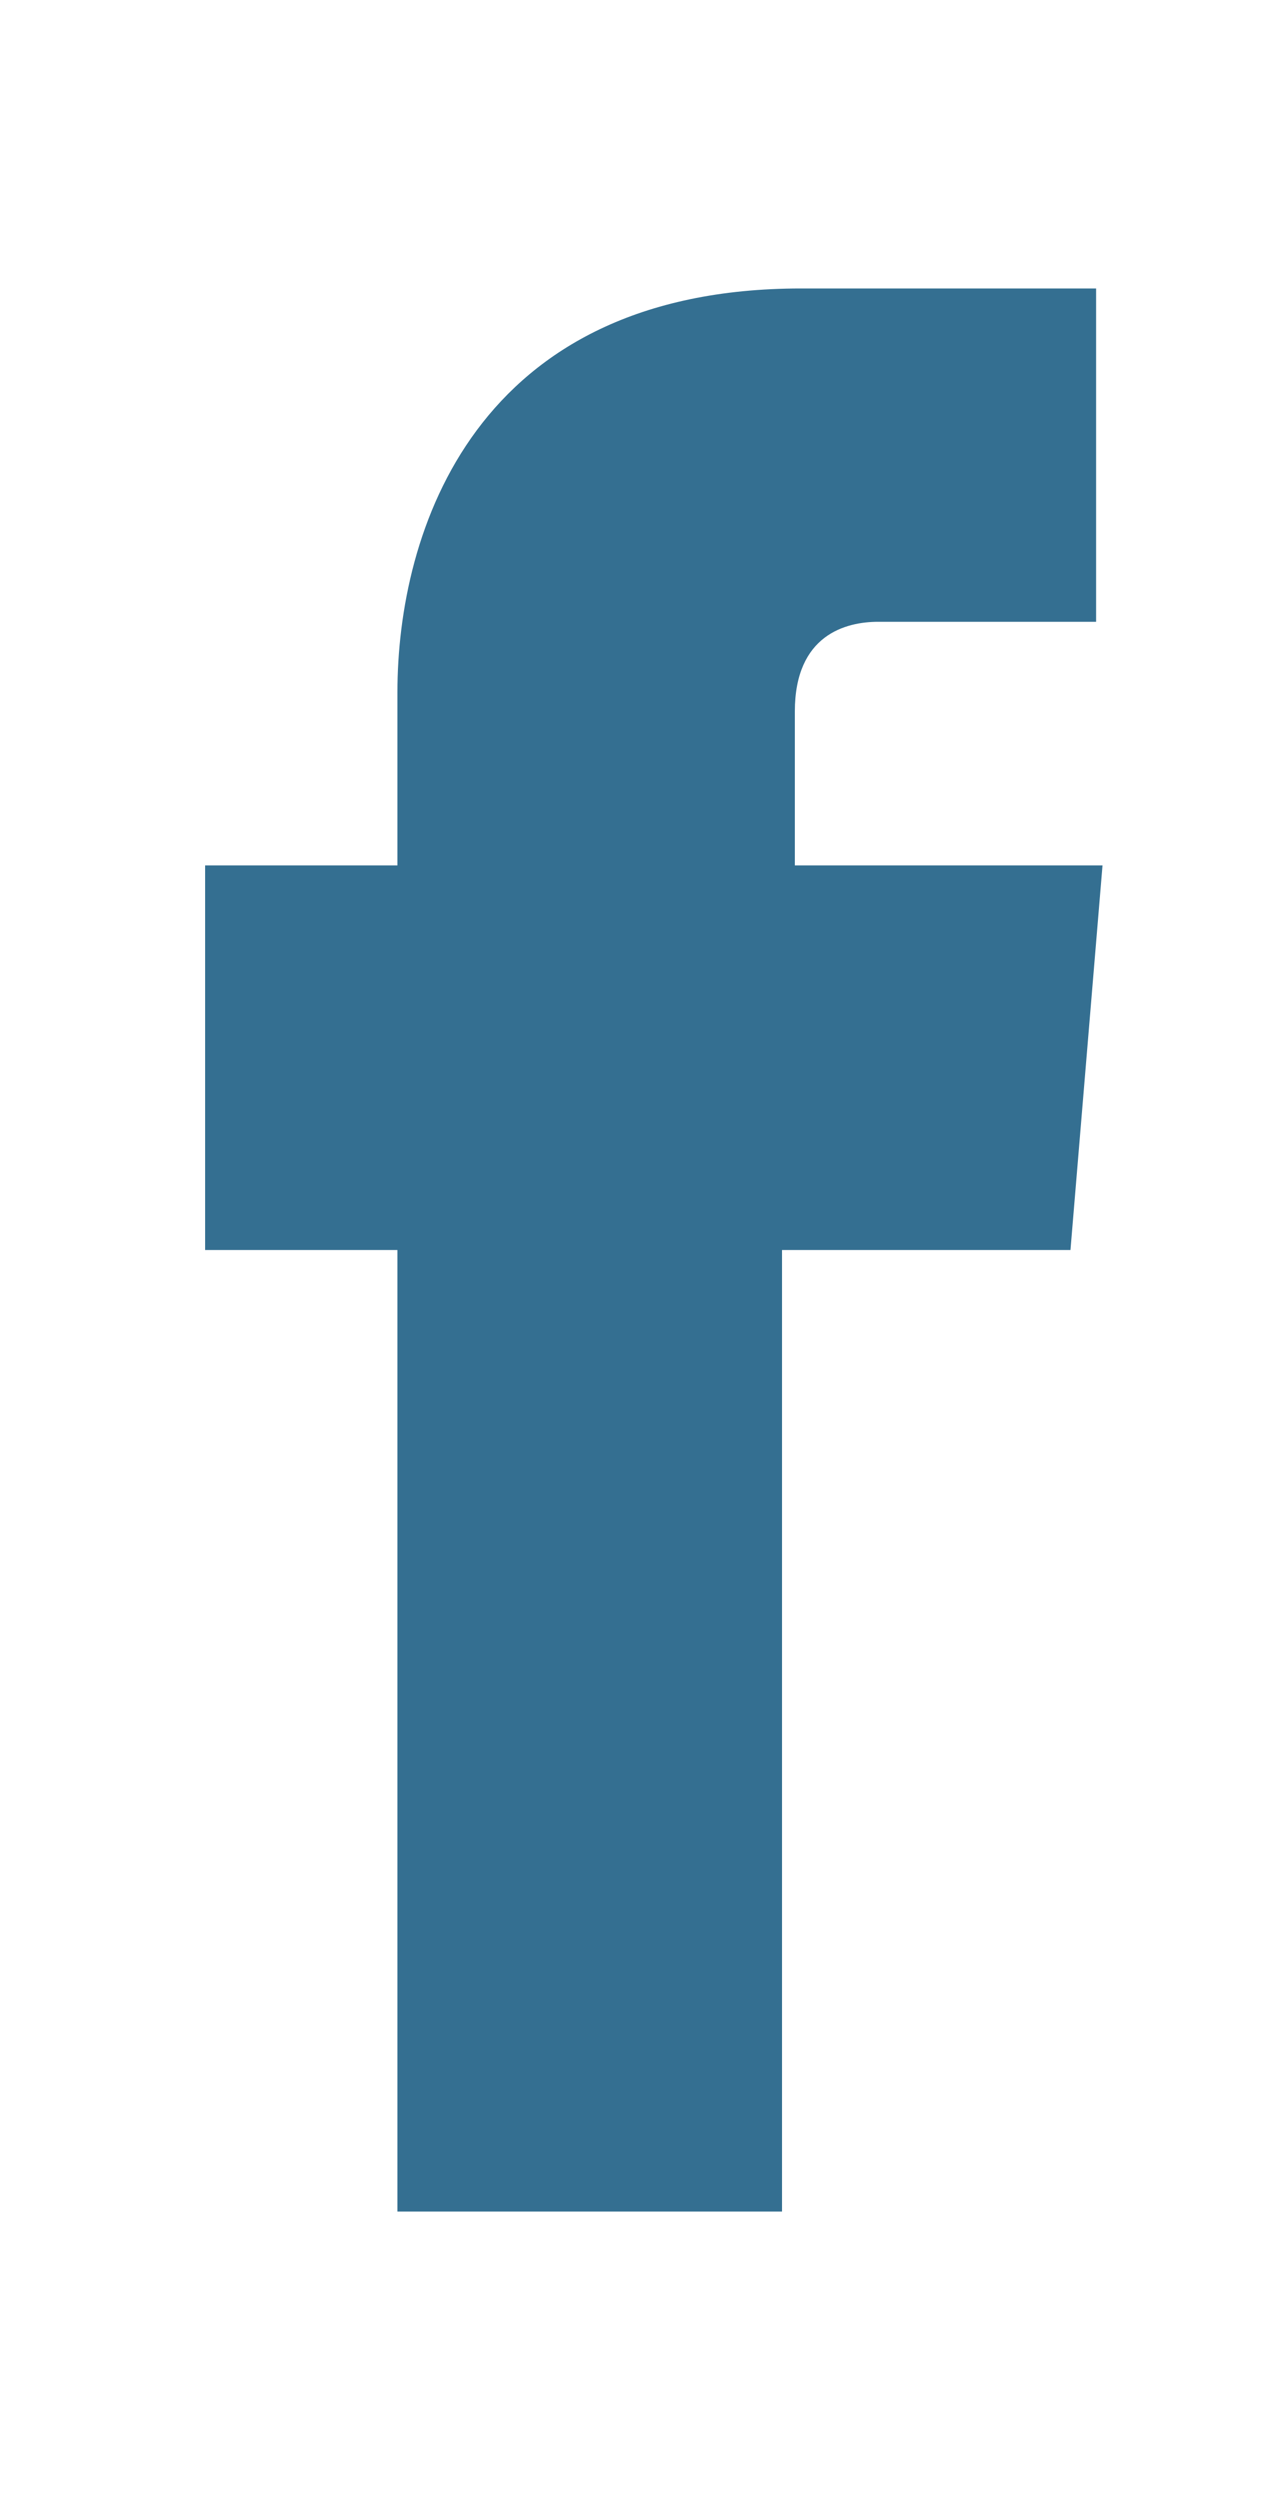 <svg version="1.1" id="Layer_1" xmlns="http://www.w3.org/2000/svg" xmlns:xlink="http://www.w3.org/1999/xlink" x="0px" y="0px"
	 viewBox="0 0 20 39" style="enable-background:new 0 0 20 39;" xml:space="preserve">
<style type="text/css">
	.st0{fill:#346F91;}
</style>
<g>
	<g>
		<path class="st0" d="M6.2,34.5h6c0,0,0-8.3,0-15h4.5l0.5-6h-4.8v-2.4c0-1.2,0.8-1.4,1.3-1.4c0.5,0,3.4,0,3.4,0V4.5l-4.6,0
			c-5.1,0-6.3,3.8-6.3,6.3v2.7h-3v6h3C6.2,26.3,6.2,34.5,6.2,34.5z"/>
	</g>
</g>
</svg>
